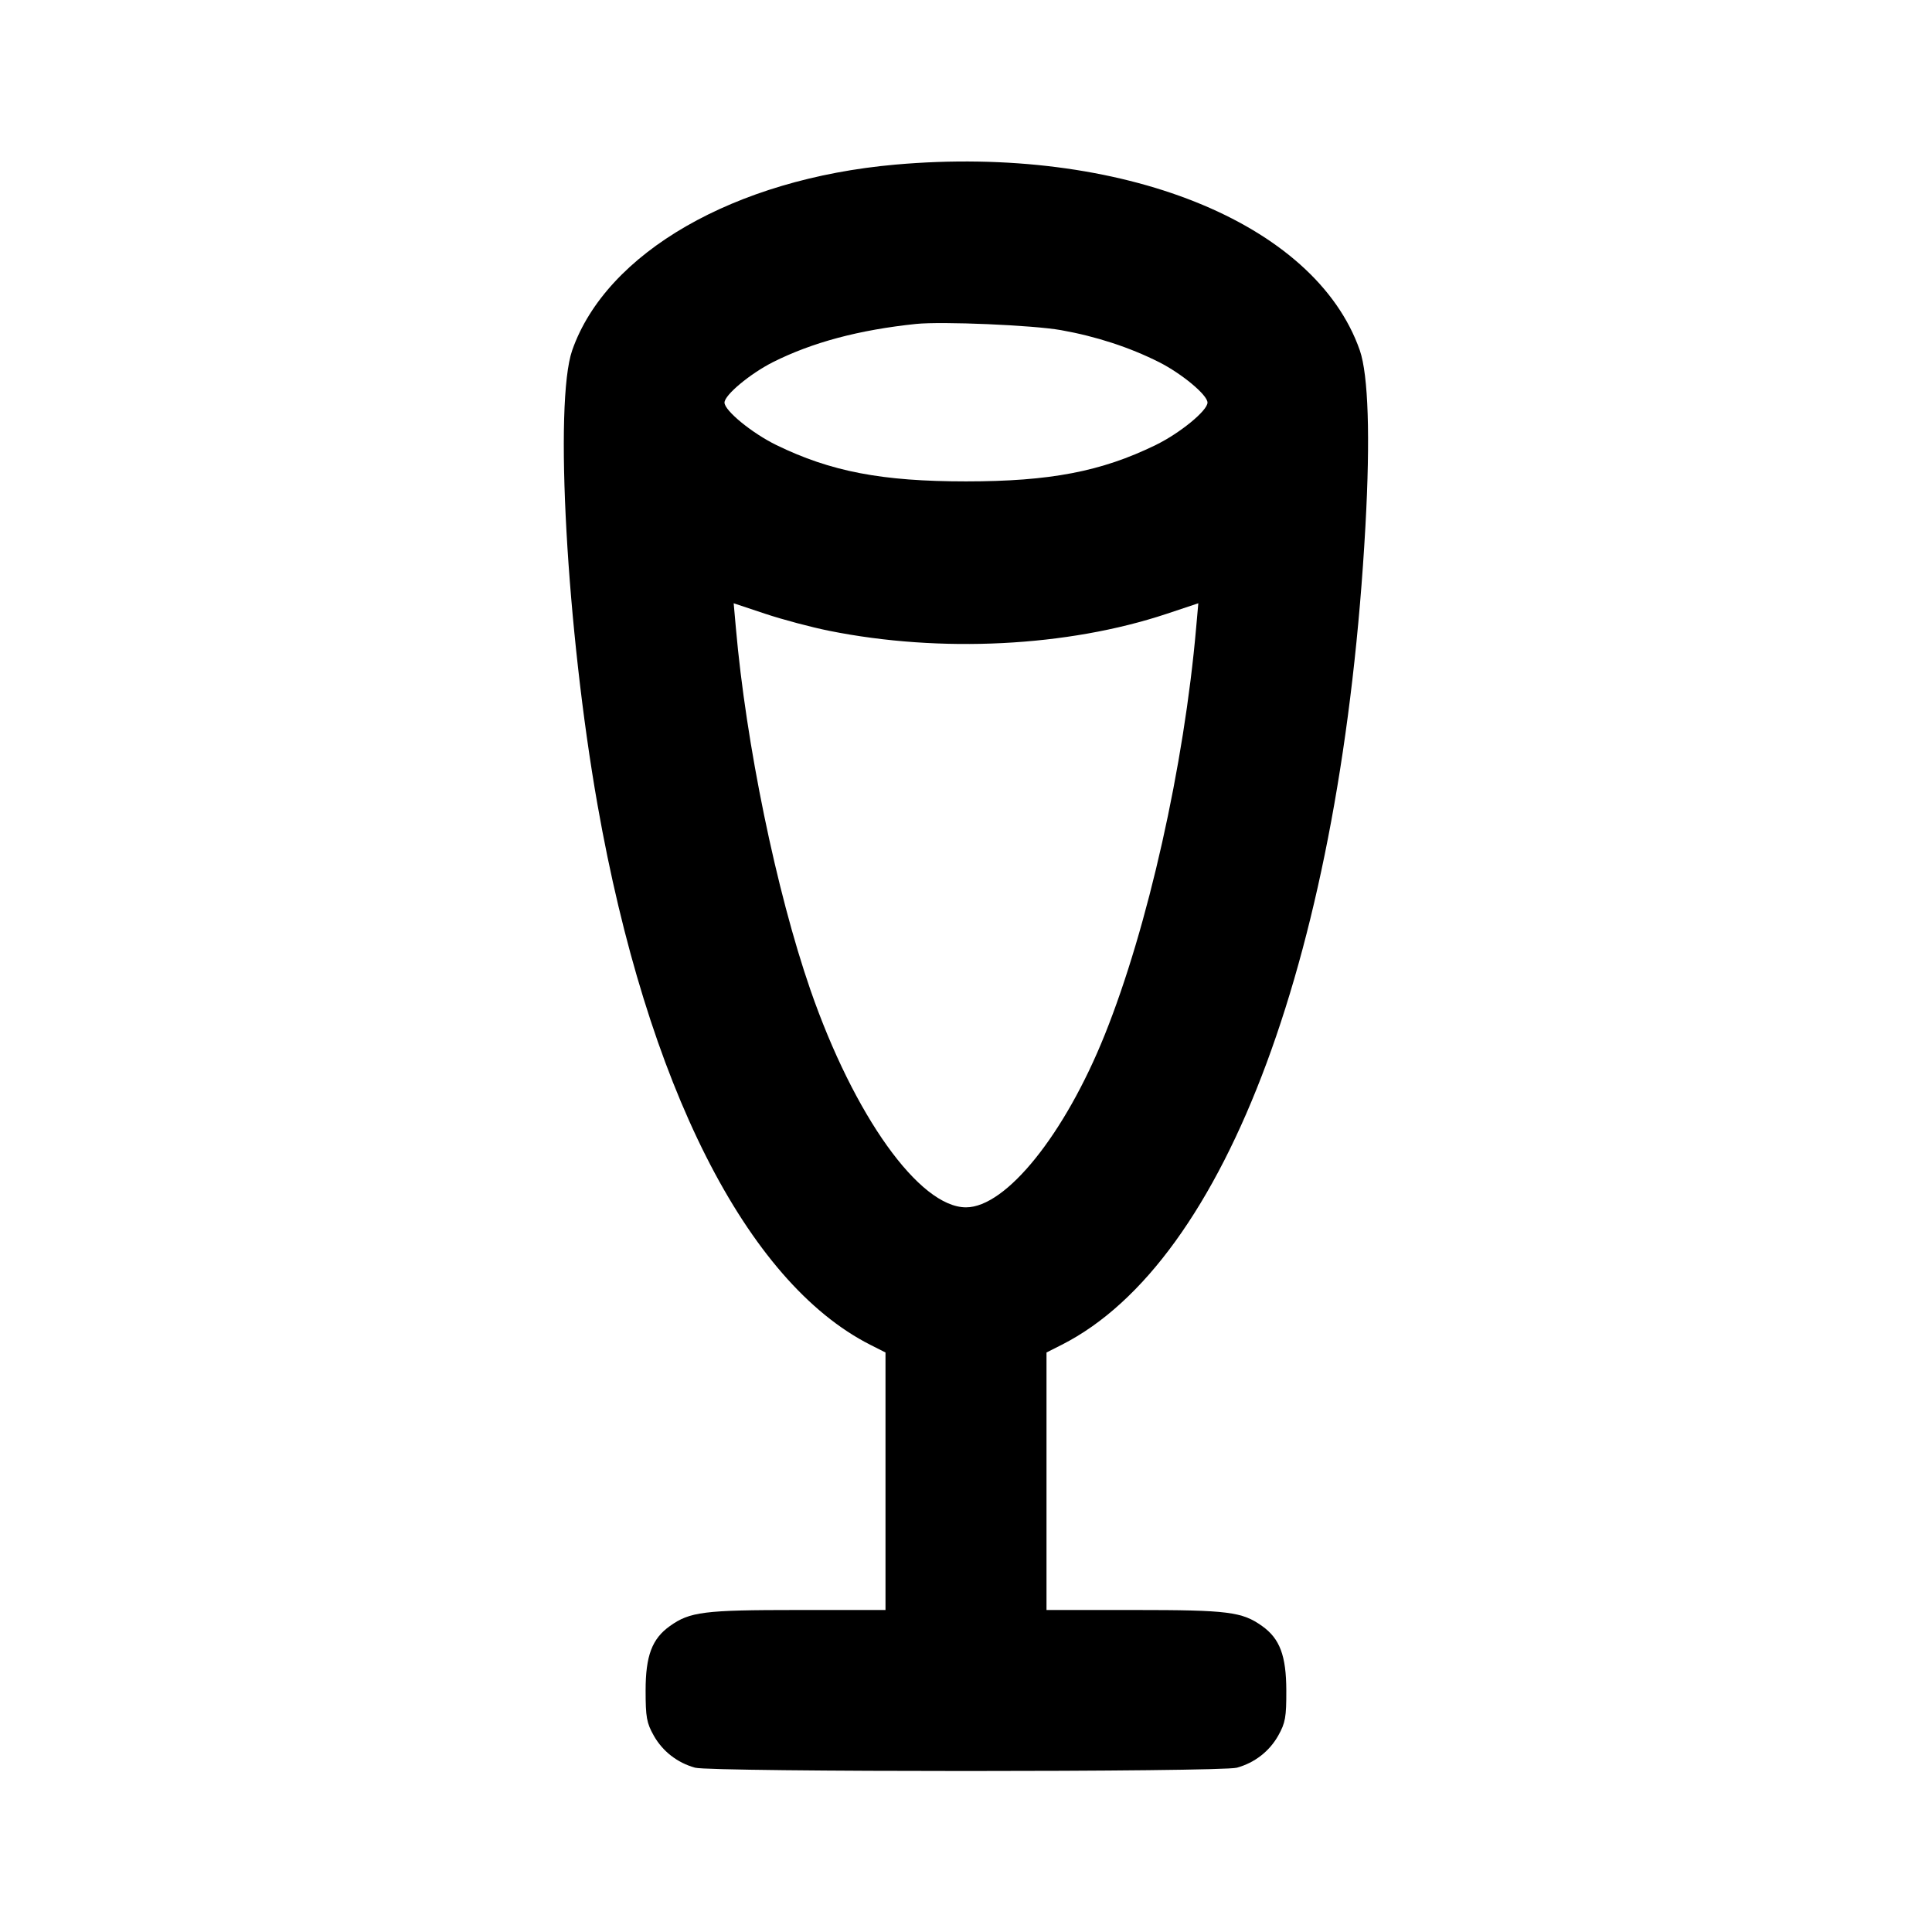<svg xmlns="http://www.w3.org/2000/svg" width="24" height="24" viewBox="0 0 24 24" fill="none" stroke="currentColor" stroke-width="2" stroke-linecap="round" stroke-linejoin="round" class="icon icon-tabler icons-tabler-outline icon-tabler-glass-champagne"><path d="M11.121 2.045 C 9.125 2.222,7.532 3.138,7.108 4.352 C 6.882 5.000,7.040 7.827,7.423 10.000 C 8.037 13.478,9.273 15.925,10.810 16.705 L 11.000 16.801 11.000 18.401 L 11.000 20.000 9.906 20.000 C 8.744 20.000,8.570 20.022,8.322 20.199 C 8.100 20.357,8.020 20.568,8.020 21.000 C 8.020 21.331,8.033 21.403,8.120 21.558 C 8.230 21.755,8.414 21.898,8.635 21.959 C 8.832 22.014,15.168 22.014,15.365 21.959 C 15.586 21.898,15.770 21.755,15.880 21.558 C 15.967 21.402,15.980 21.332,15.979 21.000 C 15.978 20.567,15.898 20.355,15.678 20.199 C 15.430 20.022,15.256 20.000,14.094 20.000 L 13.000 20.000 13.000 18.401 L 13.000 16.801 13.190 16.705 C 15.237 15.667,16.670 11.802,16.962 6.533 C 17.023 5.432,16.998 4.658,16.892 4.352 C 16.336 2.760,13.925 1.796,11.121 2.045 M13.180 4.101 C 13.618 4.179,14.031 4.314,14.399 4.499 C 14.683 4.643,15.000 4.907,15.000 5.001 C 15.000 5.101,14.658 5.381,14.355 5.529 C 13.680 5.858,13.044 5.980,12.000 5.980 C 10.956 5.980,10.320 5.858,9.645 5.529 C 9.342 5.381,9.000 5.101,9.000 5.001 C 9.000 4.907,9.317 4.643,9.601 4.499 C 10.091 4.253,10.671 4.098,11.380 4.024 C 11.703 3.991,12.830 4.039,13.180 4.101 M10.300 7.836 C 11.684 8.114,13.260 8.035,14.493 7.625 L 14.886 7.494 14.859 7.797 C 14.710 9.510,14.259 11.521,13.725 12.851 C 13.228 14.090,12.498 14.998,12.000 14.998 C 11.422 14.998,10.609 13.861,10.066 12.293 C 9.643 11.070,9.267 9.240,9.141 7.797 L 9.114 7.494 9.507 7.625 C 9.723 7.697,10.080 7.792,10.300 7.836 " stroke="none" fill="black" fill-rule="evenodd"></path></svg>